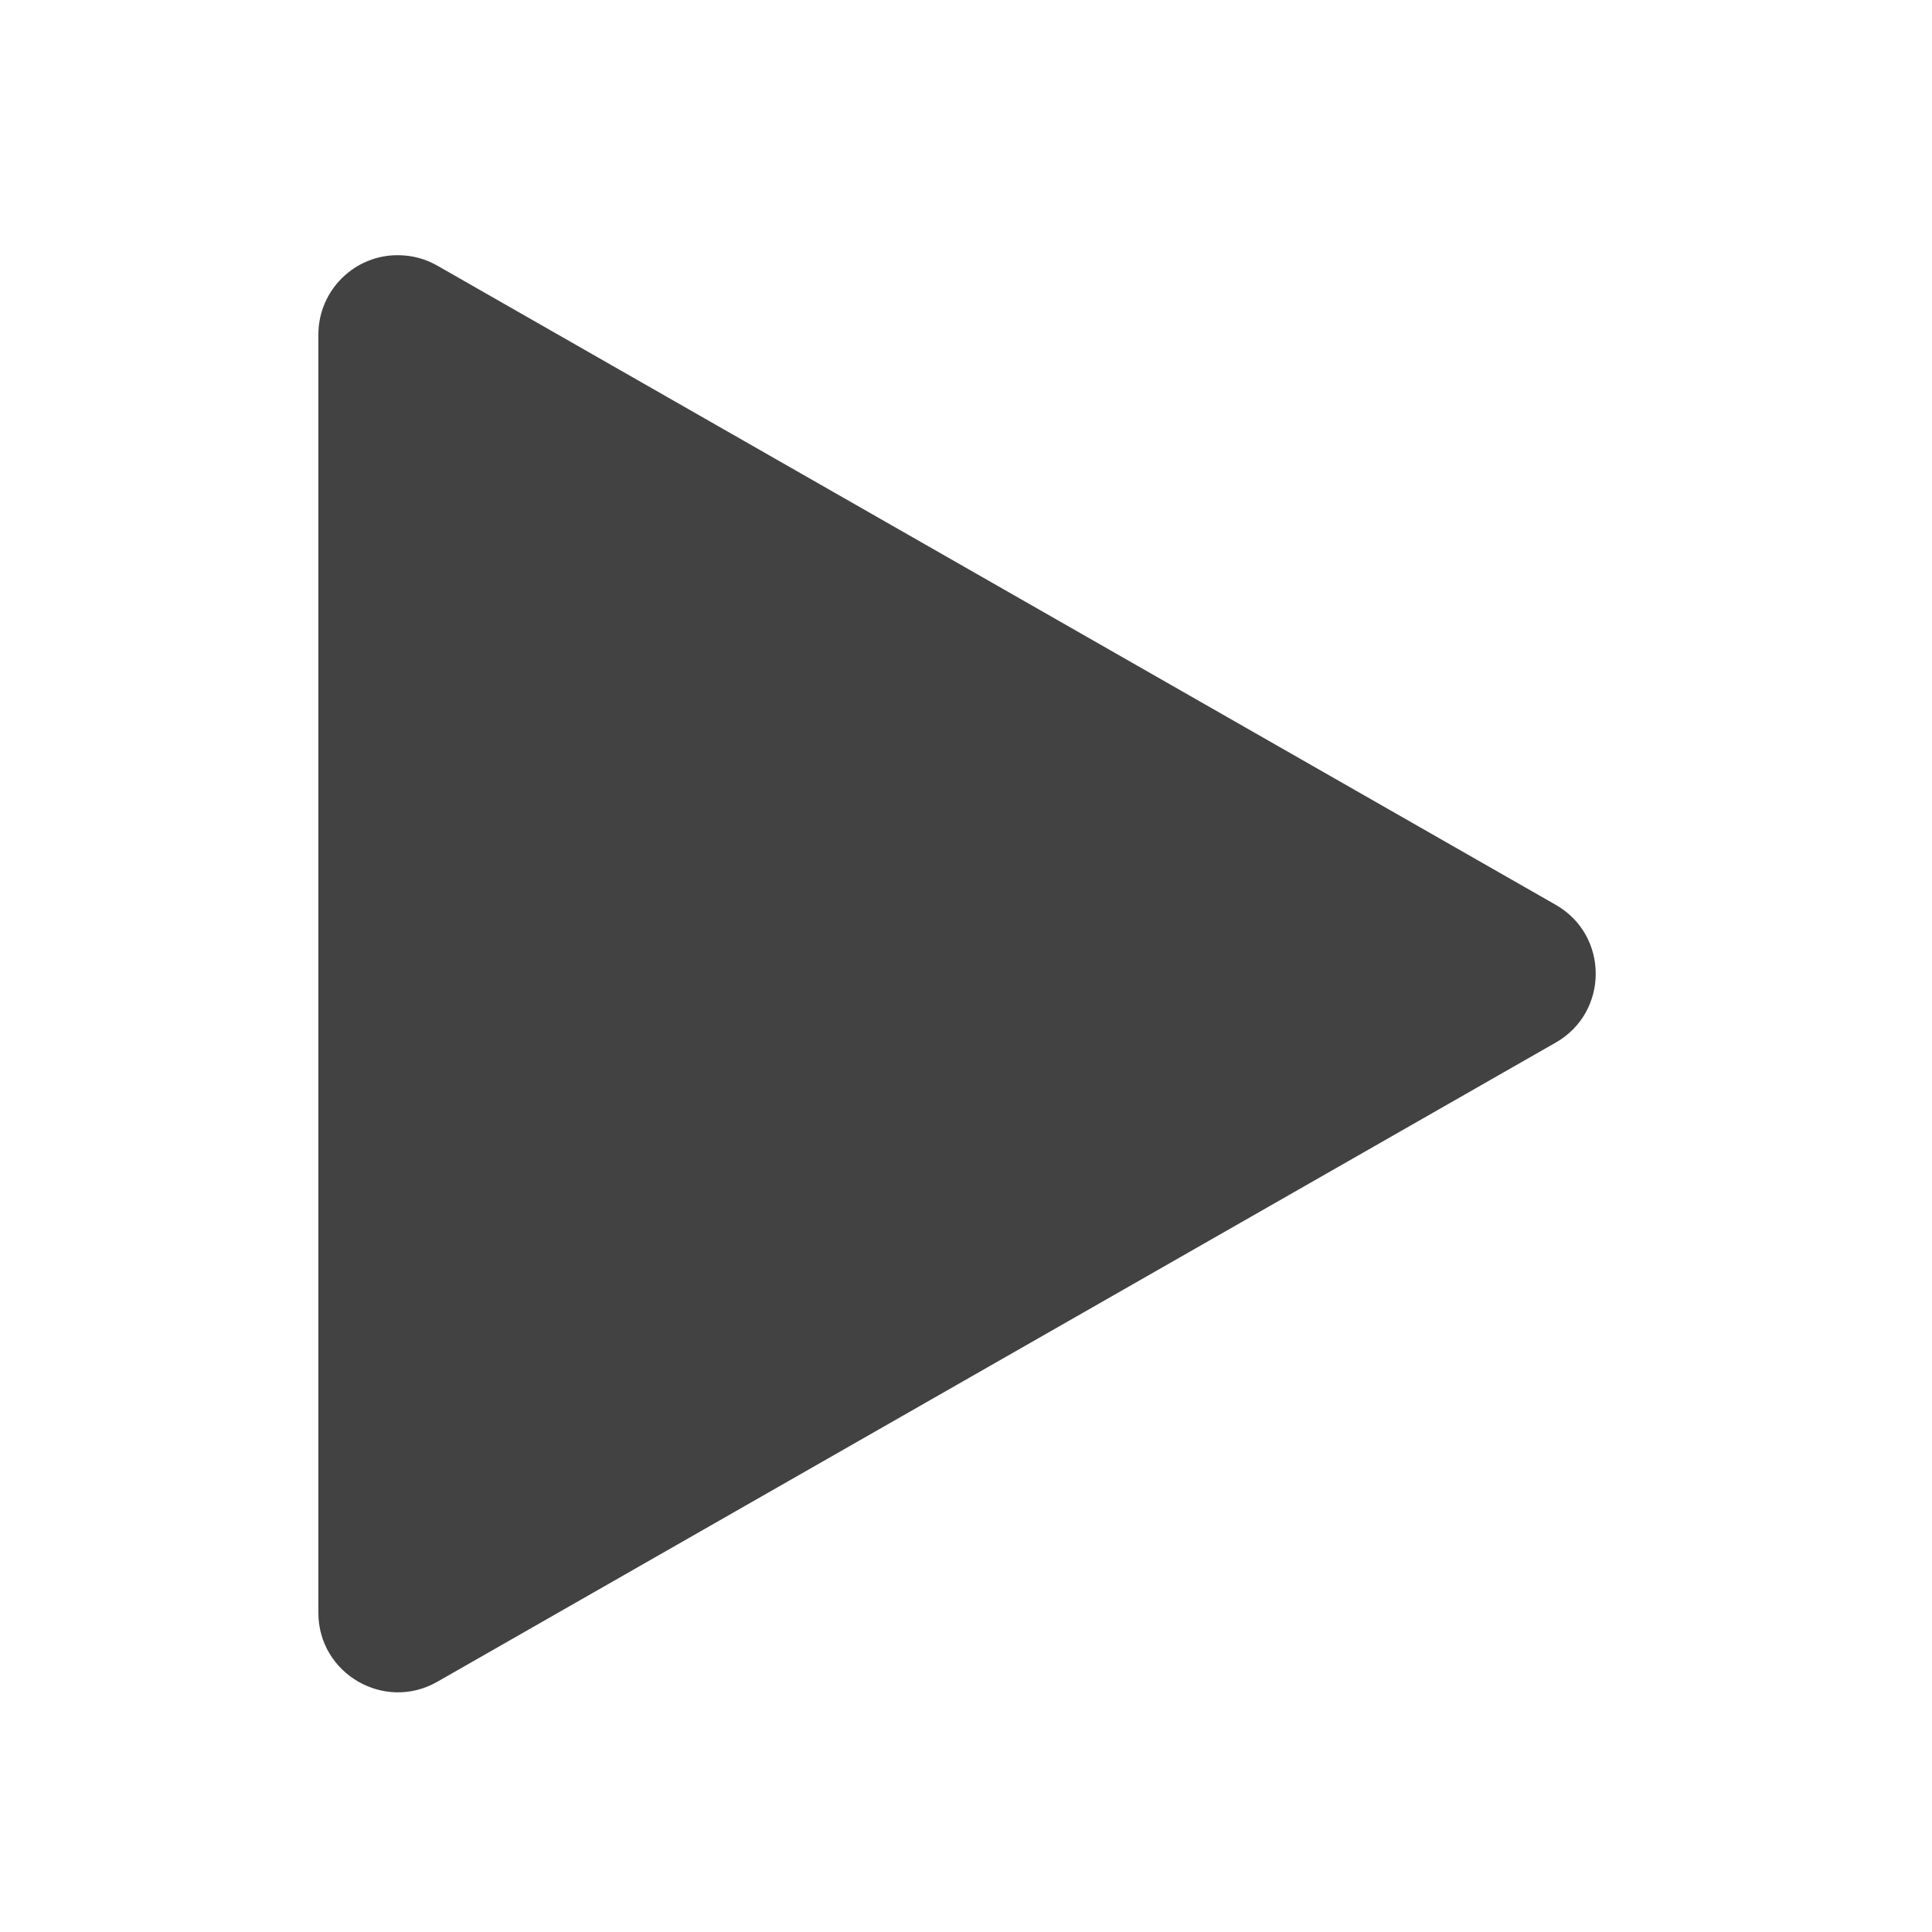 <svg height="32" viewBox="0 0 32 32" width="32" xmlns="http://www.w3.org/2000/svg"><path d="m6.613 4.227c-.734-.016-1.34.578-1.34 1.316v21.168c0 1.012 1.094 1.645 1.969 1.145l18.523-10.586c.887-.504.887-1.781 0-2.285l-18.523-10.586c-.191-.109-.406-.168-.629-.172zm0 0" fill="#424242"/></svg>